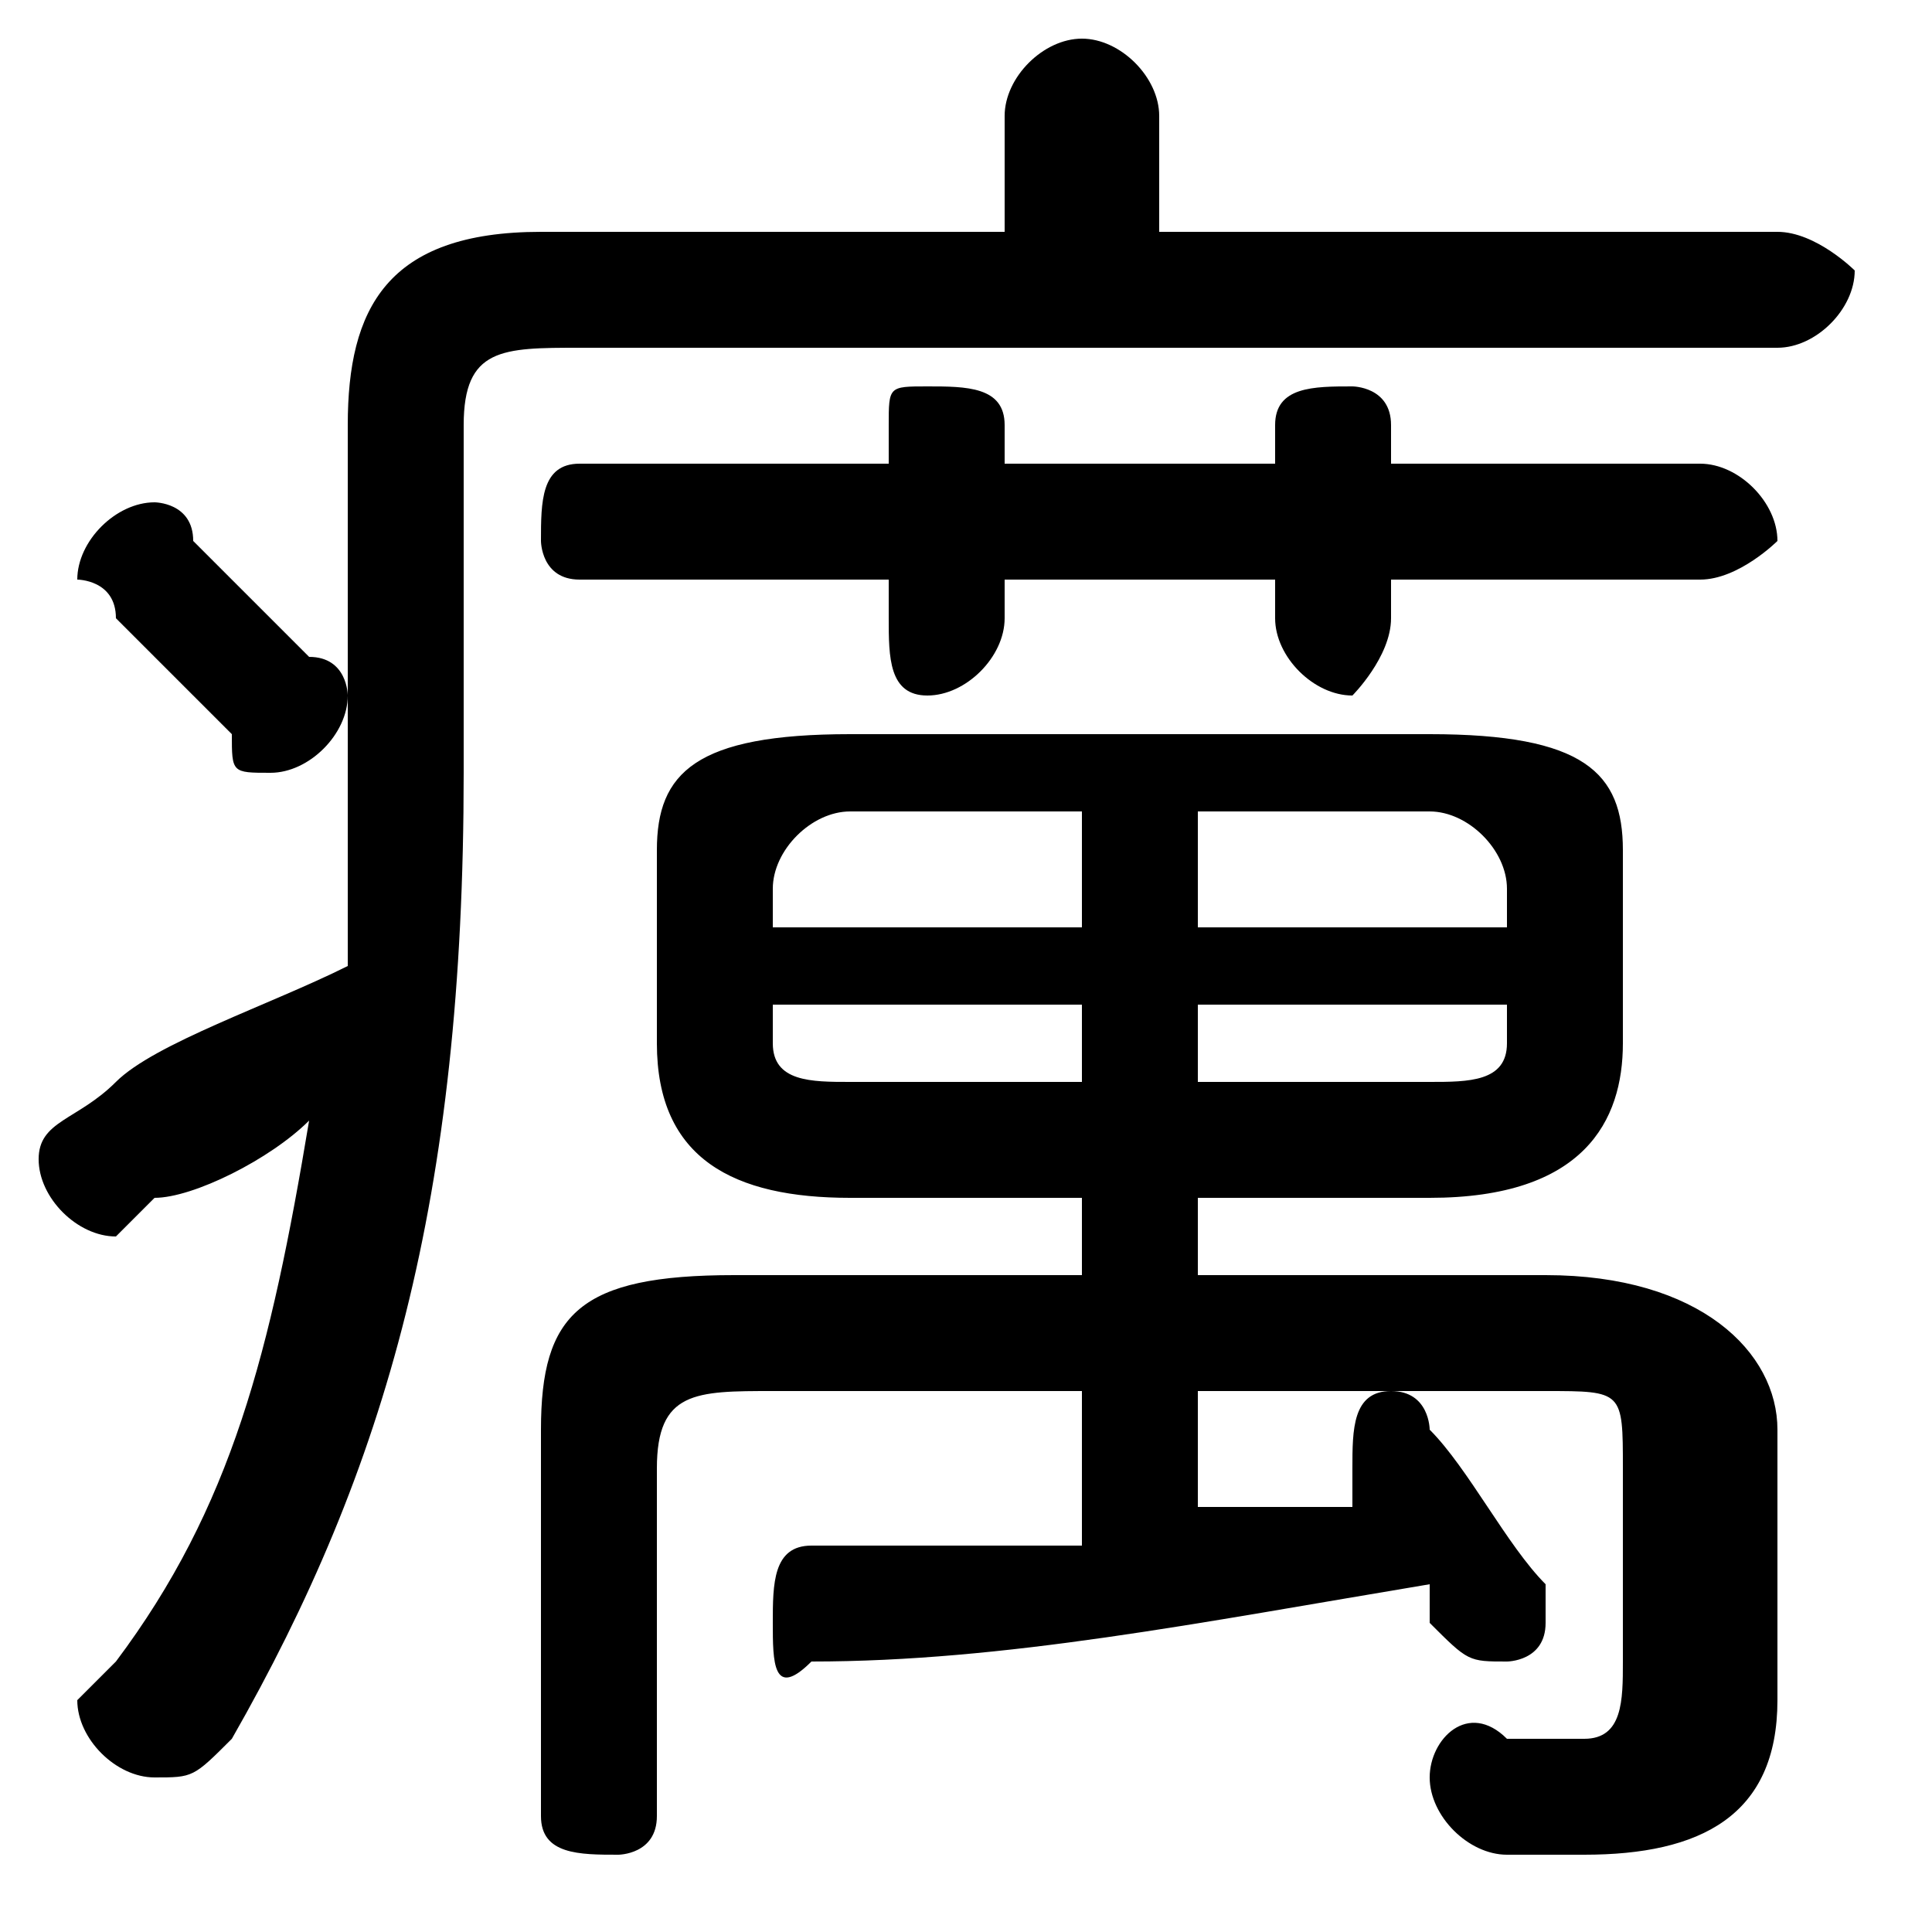 <svg xmlns="http://www.w3.org/2000/svg" viewBox="0 -44.0 50.0 50.0">
    <rect x="0" y="-44.0" width="50.0" height="50.0" fill="#808080" stroke="none"/>
    <g transform="scale(1, -1)">
        <!-- ボディの枠 -->
        <rect x="0" y="-6.0" width="50.0" height="50.0"
            stroke="white" fill="white"/>
        <!-- グリフ座標系の原点 -->
        <circle cx="0" cy="0" r="5" fill="white"/>
        <!-- グリフのアウトライン -->
        <g style="fill:black;stroke:#000000;stroke-width:0;stroke-linecap:round;stroke-linejoin:round;">
        <path d="M 31.0 13.0 L 37.0 13.0 C 41.0 13.0 42.0 15.0 42.0 17.0 L 42.0 22.0 C 42.0 24.0 41.0 25.0 37.0 25.0 L 22.0 25.0 C 18.0 25.0 17.0 24.0 17.0 22.0 L 17.0 17.0 C 17.0 14.0 19.0 13.0 22.0 13.0 L 28.0 13.0 L 28.0 11.0 L 19.0 11.0 C 15.0 11.0 14.0 10.0 14.0 7.0 L 14.0 -3.0 C 14.0 -4.0 15.0 -4.0 16.0 -4.0 C 16.0 -4.0 17.0 -4.0 17.0 -3.0 L 17.0 6.0 C 17.0 8.0 18.0 8.0 20.0 8.0 L 28.0 8.0 L 28.0 4.0 C 26.0 4.0 23.0 4.0 21.0 4.0 C 20.0 4.0 20.0 3.0 20.0 2.0 C 20.0 1.0 20.0 0.0 21.0 1.0 C 26.0 1.0 31.0 2.0 37.0 3.0 C 37.0 2.0 37.0 2.0 37.0 2.0 C 38.0 1.0 38.0 1.0 39.0 1.0 C 39.0 1.0 40.0 1.0 40.0 2.0 C 40.0 2.0 40.0 3.0 40.0 3.0 C 39.0 4.0 38.0 6.0 37.0 7.0 C 37.0 7.0 37.0 8.0 36.0 8.0 C 35.0 8.0 35.0 7.0 35.0 6.0 C 35.0 6.0 35.0 6.0 35.0 6.0 C 35.0 5.0 35.0 5.0 35.0 5.0 C 34.0 5.0 32.0 5.0 31.0 5.0 L 31.0 8.0 L 40.0 8.0 C 42.0 8.0 42.0 8.0 42.0 6.0 L 42.0 1.0 C 42.0 -0.0 42.0 -1.0 41.0 -1.0 C 40.0 -1.0 40.0 -1.0 39.0 -1.0 C 38.0 -0.0 37.0 -1.0 37.0 -2.0 C 37.0 -3.0 38.0 -4.0 39.0 -4.0 C 39.0 -4.0 40.0 -4.0 41.0 -4.0 C 44.0 -4.0 46.0 -3.0 46.0 0.0 L 46.0 7.0 C 46.0 9.0 44.0 11.0 40.0 11.0 L 31.0 11.0 Z M 31.0 18.0 L 39.0 18.0 L 39.0 17.0 C 39.0 16.0 38.0 16.0 37.0 16.0 L 31.0 16.0 Z M 28.0 18.0 L 28.0 16.0 L 22.0 16.0 C 21.0 16.0 20.0 16.0 20.0 17.0 L 20.0 18.0 Z M 31.0 23.0 L 37.0 23.0 C 38.0 23.0 39.0 22.0 39.0 21.0 L 39.0 20.0 L 31.0 20.0 Z M 28.0 23.0 L 28.0 20.0 L 20.0 20.0 L 20.0 21.0 C 20.0 22.0 21.0 23.0 22.0 23.0 Z M 9.0 25.0 C 9.0 22.0 9.0 21.0 9.0 19.0 C 7.0 18.0 4.0 17.0 3.0 16.0 C 2.0 15.0 1.0 15.0 1.0 14.0 C 1.0 13.0 2.0 12.0 3.0 12.0 C 3.0 12.0 3.0 12.0 4.0 13.0 C 5.0 13.0 7.0 14.0 8.0 15.0 C 7.0 9.0 6.0 5.0 3.0 1.0 C 3.0 1.0 2.0 0.0 2.0 -0.0 C 2.0 -1.0 3.0 -2.0 4.0 -2.0 C 5.0 -2.0 5.0 -2.0 6.0 -1.0 C 10.0 6.0 12.0 13.0 12.0 24.0 L 12.0 33.0 C 12.0 35.0 13.0 35.0 15.0 35.0 L 46.0 35.0 C 47.0 35.0 48.0 36.0 48.0 37.0 C 48.0 37.0 47.0 38.0 46.0 38.0 L 30.0 38.0 L 30.0 41.0 C 30.0 42.0 29.0 43.0 28.0 43.0 C 27.0 43.0 26.0 42.0 26.0 41.0 L 26.0 38.0 L 14.0 38.0 C 10.0 38.0 9.0 36.0 9.0 33.0 L 9.0 26.0 C 9.0 26.0 9.0 27.0 8.0 27.0 C 7.0 28.0 6.0 29.0 5.0 30.0 C 5.0 31.0 4.0 31.0 4.0 31.0 C 3.0 31.0 2.0 30.0 2.0 29.0 C 2.0 29.0 3.0 29.0 3.0 28.0 C 4.0 27.0 5.0 26.0 6.0 25.0 C 6.0 24.0 6.0 24.0 7.0 24.0 C 8.0 24.0 9.0 25.0 9.0 26.0 Z M 23.0 29.0 L 23.0 28.0 C 23.0 27.0 23.0 26.0 24.0 26.0 C 25.0 26.0 26.0 27.0 26.0 28.0 L 26.0 29.0 L 33.0 29.0 L 33.0 28.0 C 33.0 27.0 34.0 26.0 35.0 26.0 C 35.0 26.0 36.0 27.0 36.0 28.0 L 36.0 29.0 L 44.0 29.0 C 45.0 29.0 46.0 30.0 46.0 30.0 C 46.0 31.0 45.0 32.0 44.0 32.0 L 36.0 32.0 L 36.0 33.0 C 36.0 34.0 35.0 34.0 35.0 34.0 C 34.0 34.0 33.0 34.0 33.0 33.0 L 33.0 32.0 L 26.0 32.0 L 26.0 33.0 C 26.0 34.0 25.0 34.0 24.0 34.0 C 23.0 34.0 23.0 34.0 23.0 33.0 L 23.0 32.0 L 15.0 32.0 C 14.0 32.0 14.0 31.0 14.0 30.0 C 14.0 30.0 14.0 29.0 15.0 29.0 Z"/>
    </g>
    </g>
</svg>
